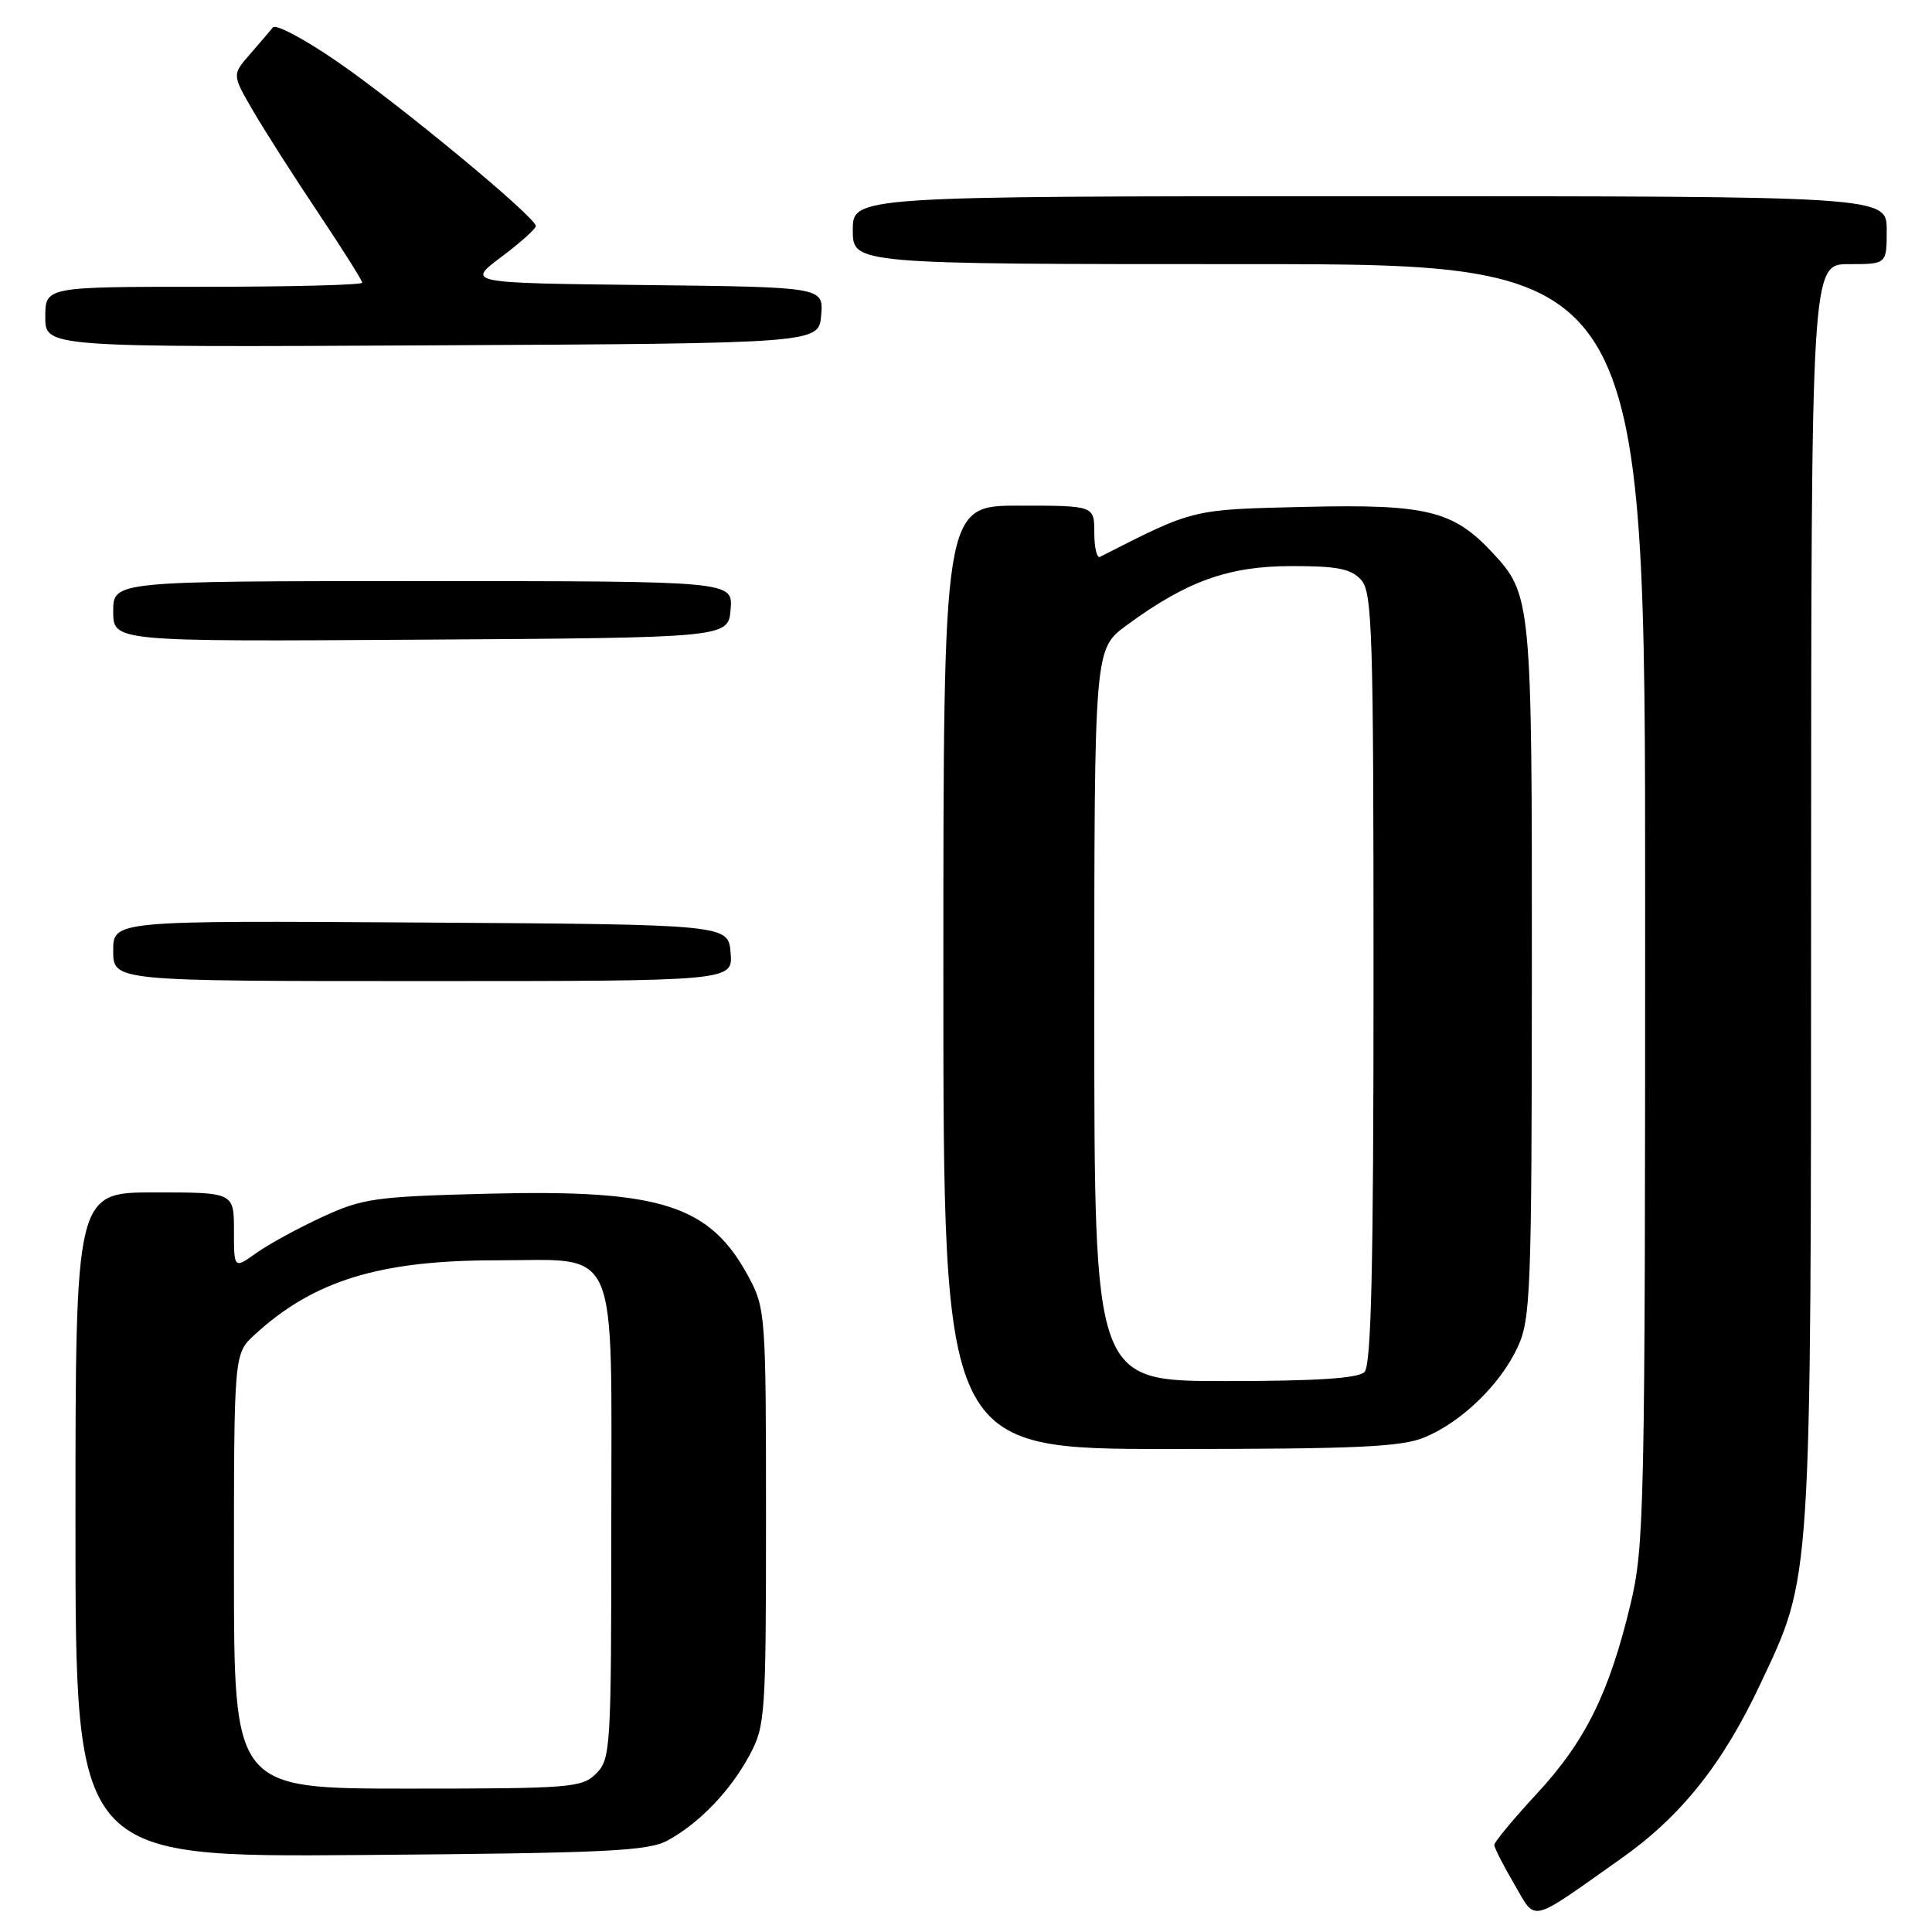 <?xml version="1.0" encoding="UTF-8" standalone="no"?>
<!DOCTYPE svg PUBLIC "-//W3C//DTD SVG 1.1//EN" "http://www.w3.org/Graphics/SVG/1.1/DTD/svg11.dtd" >
<svg xmlns="http://www.w3.org/2000/svg" xmlns:xlink="http://www.w3.org/1999/xlink" version="1.1" viewBox="0 0 256 256">
 <g >
 <path fill="currentColor"
d=" M 214.79 246.28 C 222.72 240.69 228.25 233.77 233.21 223.23 C 240.11 208.60 239.96 210.90 239.98 118.25 C 240.00 35.00 240.00 35.00 245.00 35.00 C 250.00 35.00 250.00 35.00 250.00 30.50 C 250.00 26.00 250.00 26.00 181.50 26.00 C 113.00 26.00 113.00 26.00 113.00 30.50 C 113.00 35.00 113.00 35.00 165.50 35.00 C 218.00 35.00 218.00 35.00 217.99 119.75 C 217.99 200.24 217.89 204.91 216.04 212.61 C 213.23 224.33 210.06 230.74 203.65 237.66 C 200.54 241.02 198.00 244.08 198.00 244.46 C 198.00 244.83 199.18 247.15 200.62 249.61 C 203.62 254.73 202.43 255.01 214.79 246.28 Z  M 88.52 243.84 C 92.71 241.54 96.81 237.26 99.35 232.51 C 101.40 228.69 101.50 227.23 101.50 201.00 C 101.50 174.43 101.42 173.36 99.26 169.31 C 94.11 159.67 87.69 157.60 64.75 158.17 C 49.71 158.55 48.07 158.78 42.70 161.26 C 39.51 162.73 35.57 164.88 33.95 166.04 C 31.00 168.14 31.00 168.14 31.00 163.07 C 31.00 158.00 31.00 158.00 20.50 158.00 C 10.00 158.00 10.00 158.00 10.00 202.05 C 10.00 246.09 10.00 246.09 47.75 245.80 C 80.65 245.54 85.89 245.29 88.52 243.84 Z  M 188.78 190.45 C 193.70 188.40 198.81 183.44 201.10 178.50 C 202.82 174.79 202.96 171.18 202.98 128.72 C 203.00 79.45 202.94 78.78 197.70 73.17 C 192.57 67.67 188.99 66.79 173.12 67.16 C 157.77 67.52 158.34 67.38 145.75 73.79 C 145.34 74.00 145.00 72.55 145.00 70.58 C 145.00 67.00 145.00 67.00 135.00 67.00 C 125.00 67.00 125.00 67.00 125.00 129.50 C 125.00 192.00 125.00 192.00 155.03 192.00 C 179.90 192.00 185.70 191.73 188.78 190.45 Z  M 96.81 126.25 C 96.50 122.50 96.50 122.50 55.75 122.24 C 15.00 121.98 15.00 121.98 15.00 125.99 C 15.00 130.00 15.00 130.00 56.06 130.00 C 97.12 130.00 97.12 130.00 96.81 126.25 Z  M 96.81 80.75 C 97.12 77.00 97.12 77.00 56.06 77.00 C 15.00 77.00 15.00 77.00 15.00 81.01 C 15.00 85.02 15.00 85.02 55.75 84.76 C 96.50 84.50 96.50 84.50 96.81 80.75 Z  M 108.81 41.77 C 109.12 38.04 109.12 38.04 85.47 37.77 C 61.83 37.50 61.83 37.50 66.41 34.06 C 68.94 32.17 71.00 30.32 71.00 29.95 C 71.00 28.79 53.04 13.92 44.72 8.19 C 40.39 5.20 36.53 3.15 36.16 3.63 C 35.78 4.11 34.41 5.71 33.11 7.20 C 30.75 9.90 30.75 9.90 33.54 14.70 C 35.08 17.34 38.96 23.42 42.17 28.21 C 45.37 33.00 48.00 37.17 48.00 37.46 C 48.00 37.76 38.55 38.00 27.00 38.00 C 6.00 38.00 6.00 38.00 6.00 42.01 C 6.00 46.02 6.00 46.02 57.25 45.76 C 108.50 45.50 108.50 45.50 108.81 41.77 Z  M 31.00 208.19 C 31.00 179.37 31.00 179.37 33.75 176.85 C 41.53 169.70 50.27 167.00 65.68 167.00 C 82.28 167.00 81.00 164.07 81.00 202.00 C 81.00 231.67 80.91 233.09 79.00 235.00 C 77.12 236.88 75.67 237.00 54.00 237.00 C 31.00 237.00 31.00 237.00 31.00 208.19 Z  M 145.00 134.51 C 145.00 86.01 145.00 86.01 149.25 82.88 C 157.23 77.01 162.75 75.02 171.10 75.01 C 177.19 75.00 179.02 75.36 180.35 76.83 C 181.84 78.48 182.00 83.60 182.00 129.63 C 182.00 167.94 181.70 180.90 180.80 181.80 C 179.96 182.64 174.42 183.00 162.30 183.00 C 145.00 183.00 145.00 183.00 145.00 134.51 Z "/>
</g>
</svg>